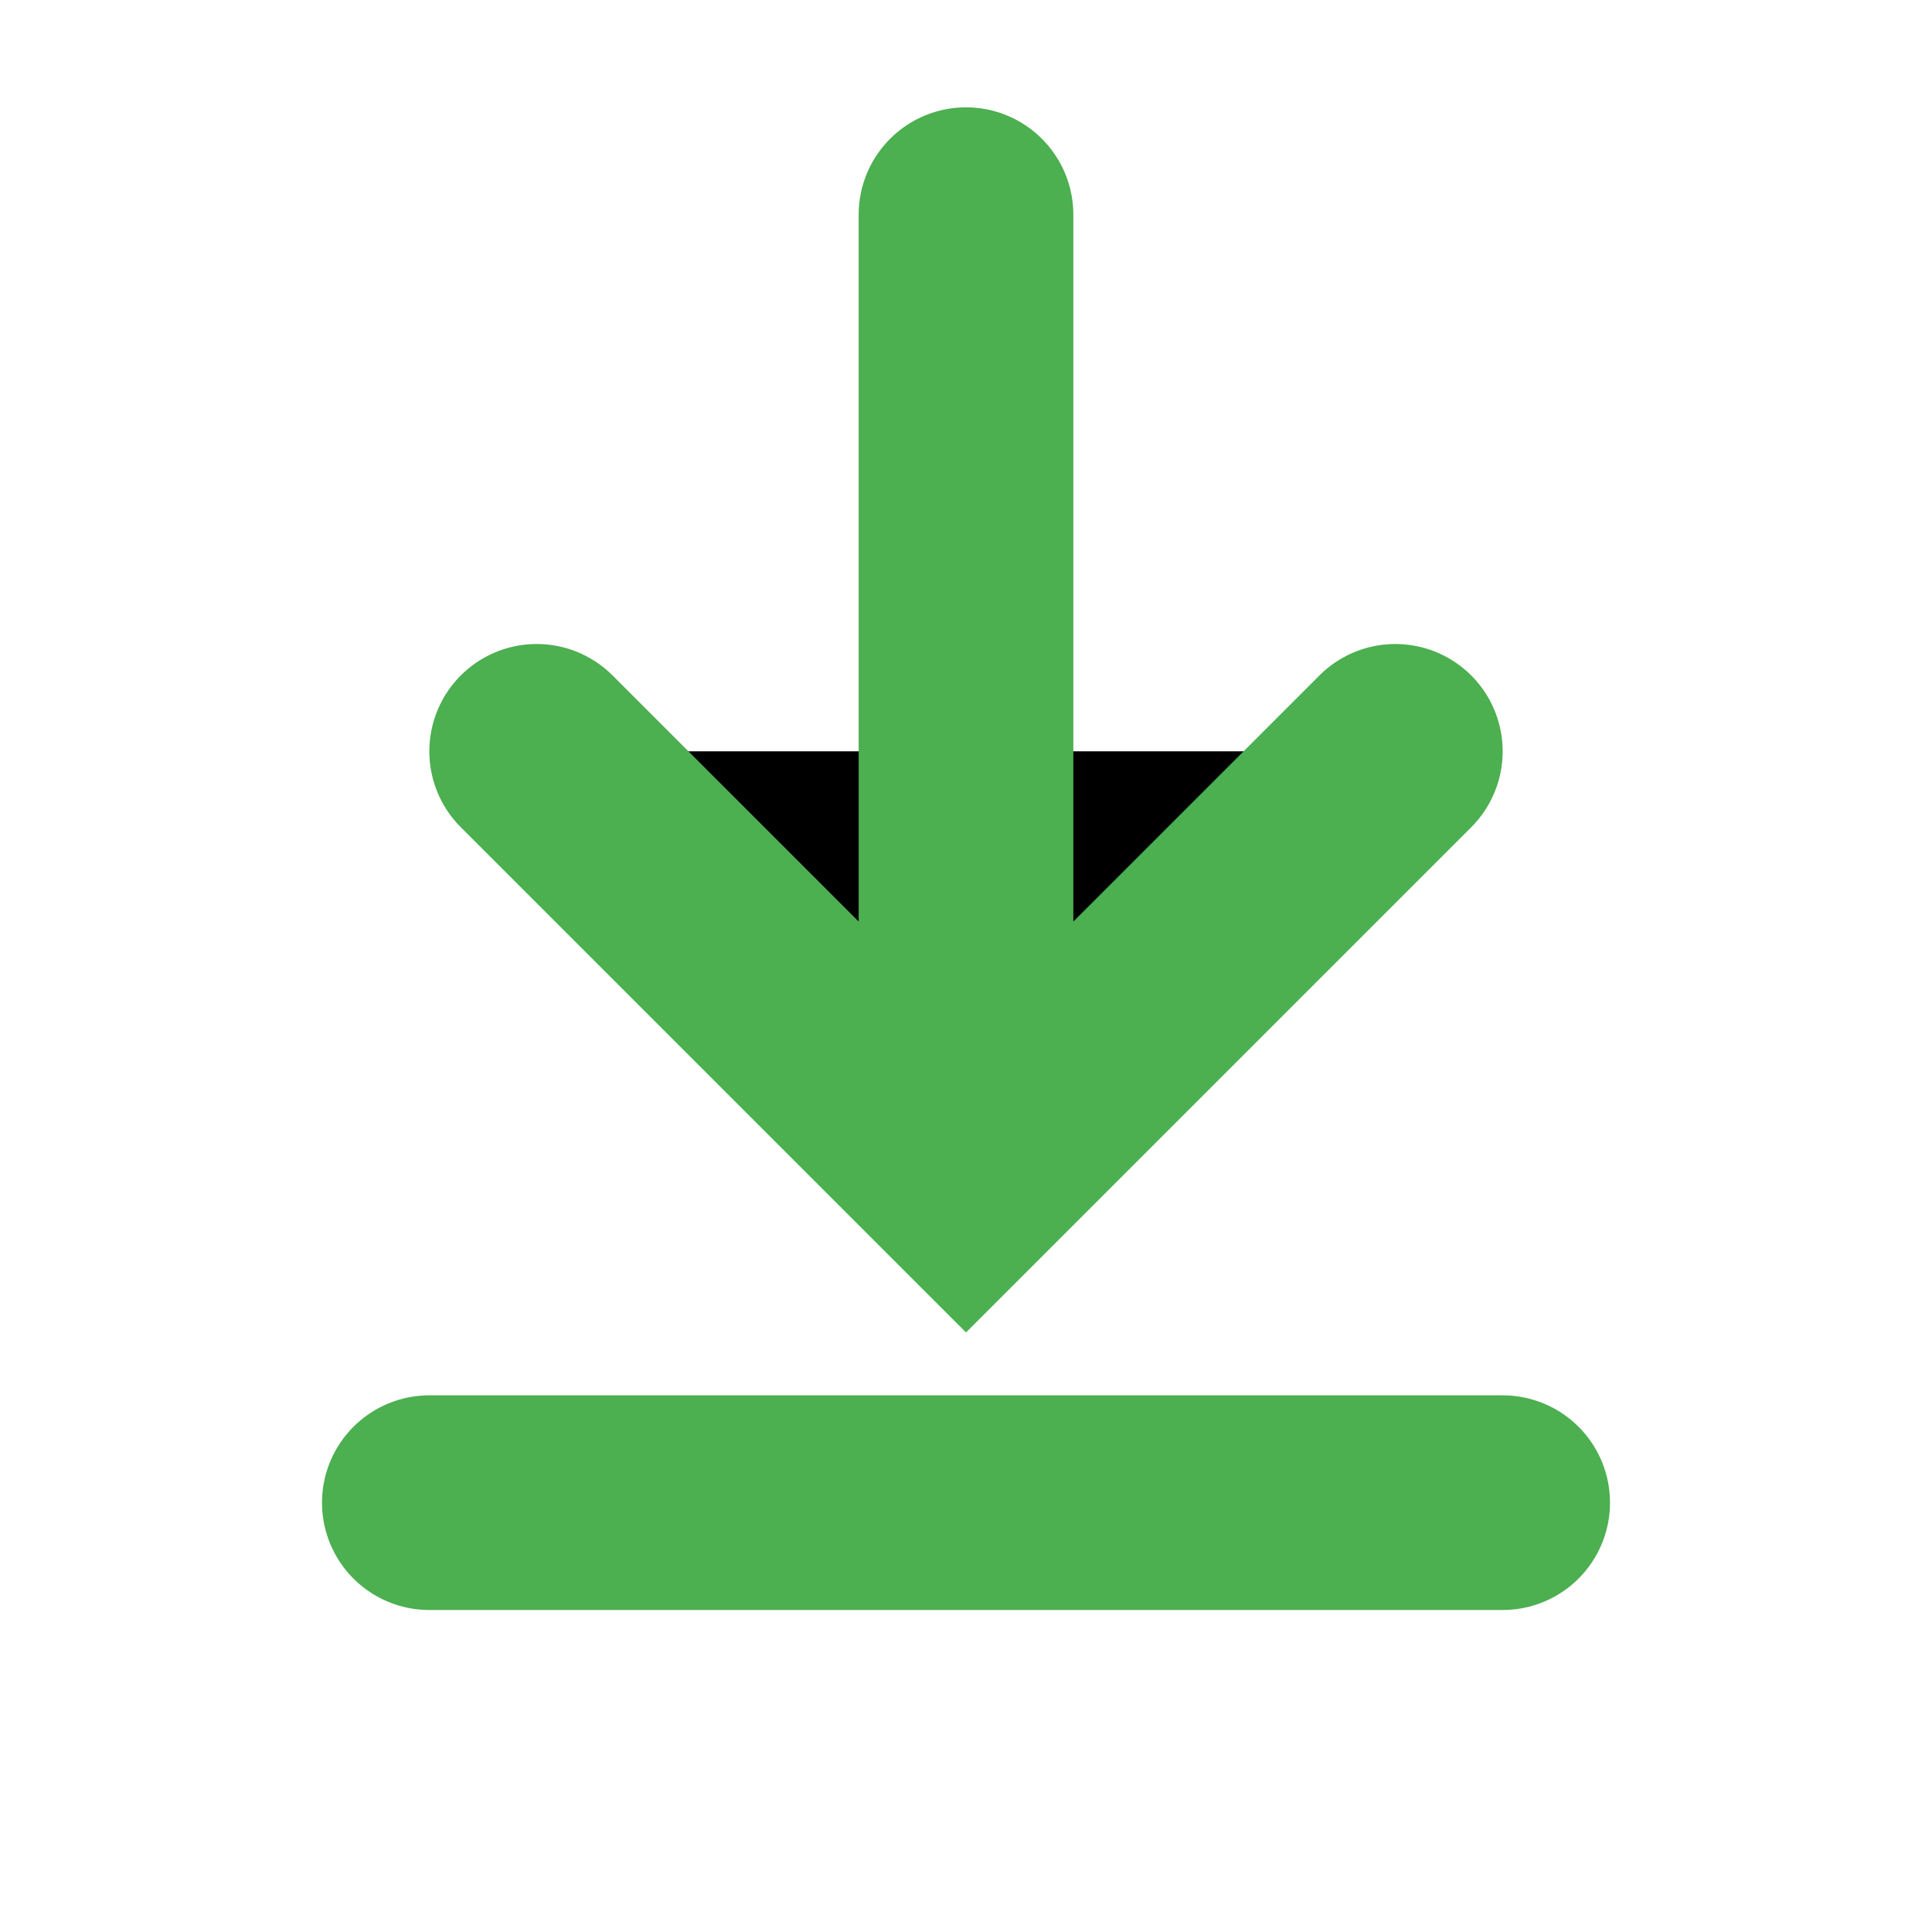<?xml version="1.0" encoding="UTF-8"?>
<svg width="18" height="18" viewBox="0 0 18 18" xmlns="http://www.w3.org/2000/svg">
  <!-- Download Arrow -->
  <path d="M9,2 L9,11 M5,7 L9,11 L13,7" stroke="#4CAF50" stroke-width="2" stroke-linecap="round"/>
  <path d="M4,14 L14,14" stroke="#4CAF50" stroke-width="2" stroke-linecap="round"/>
</svg>
